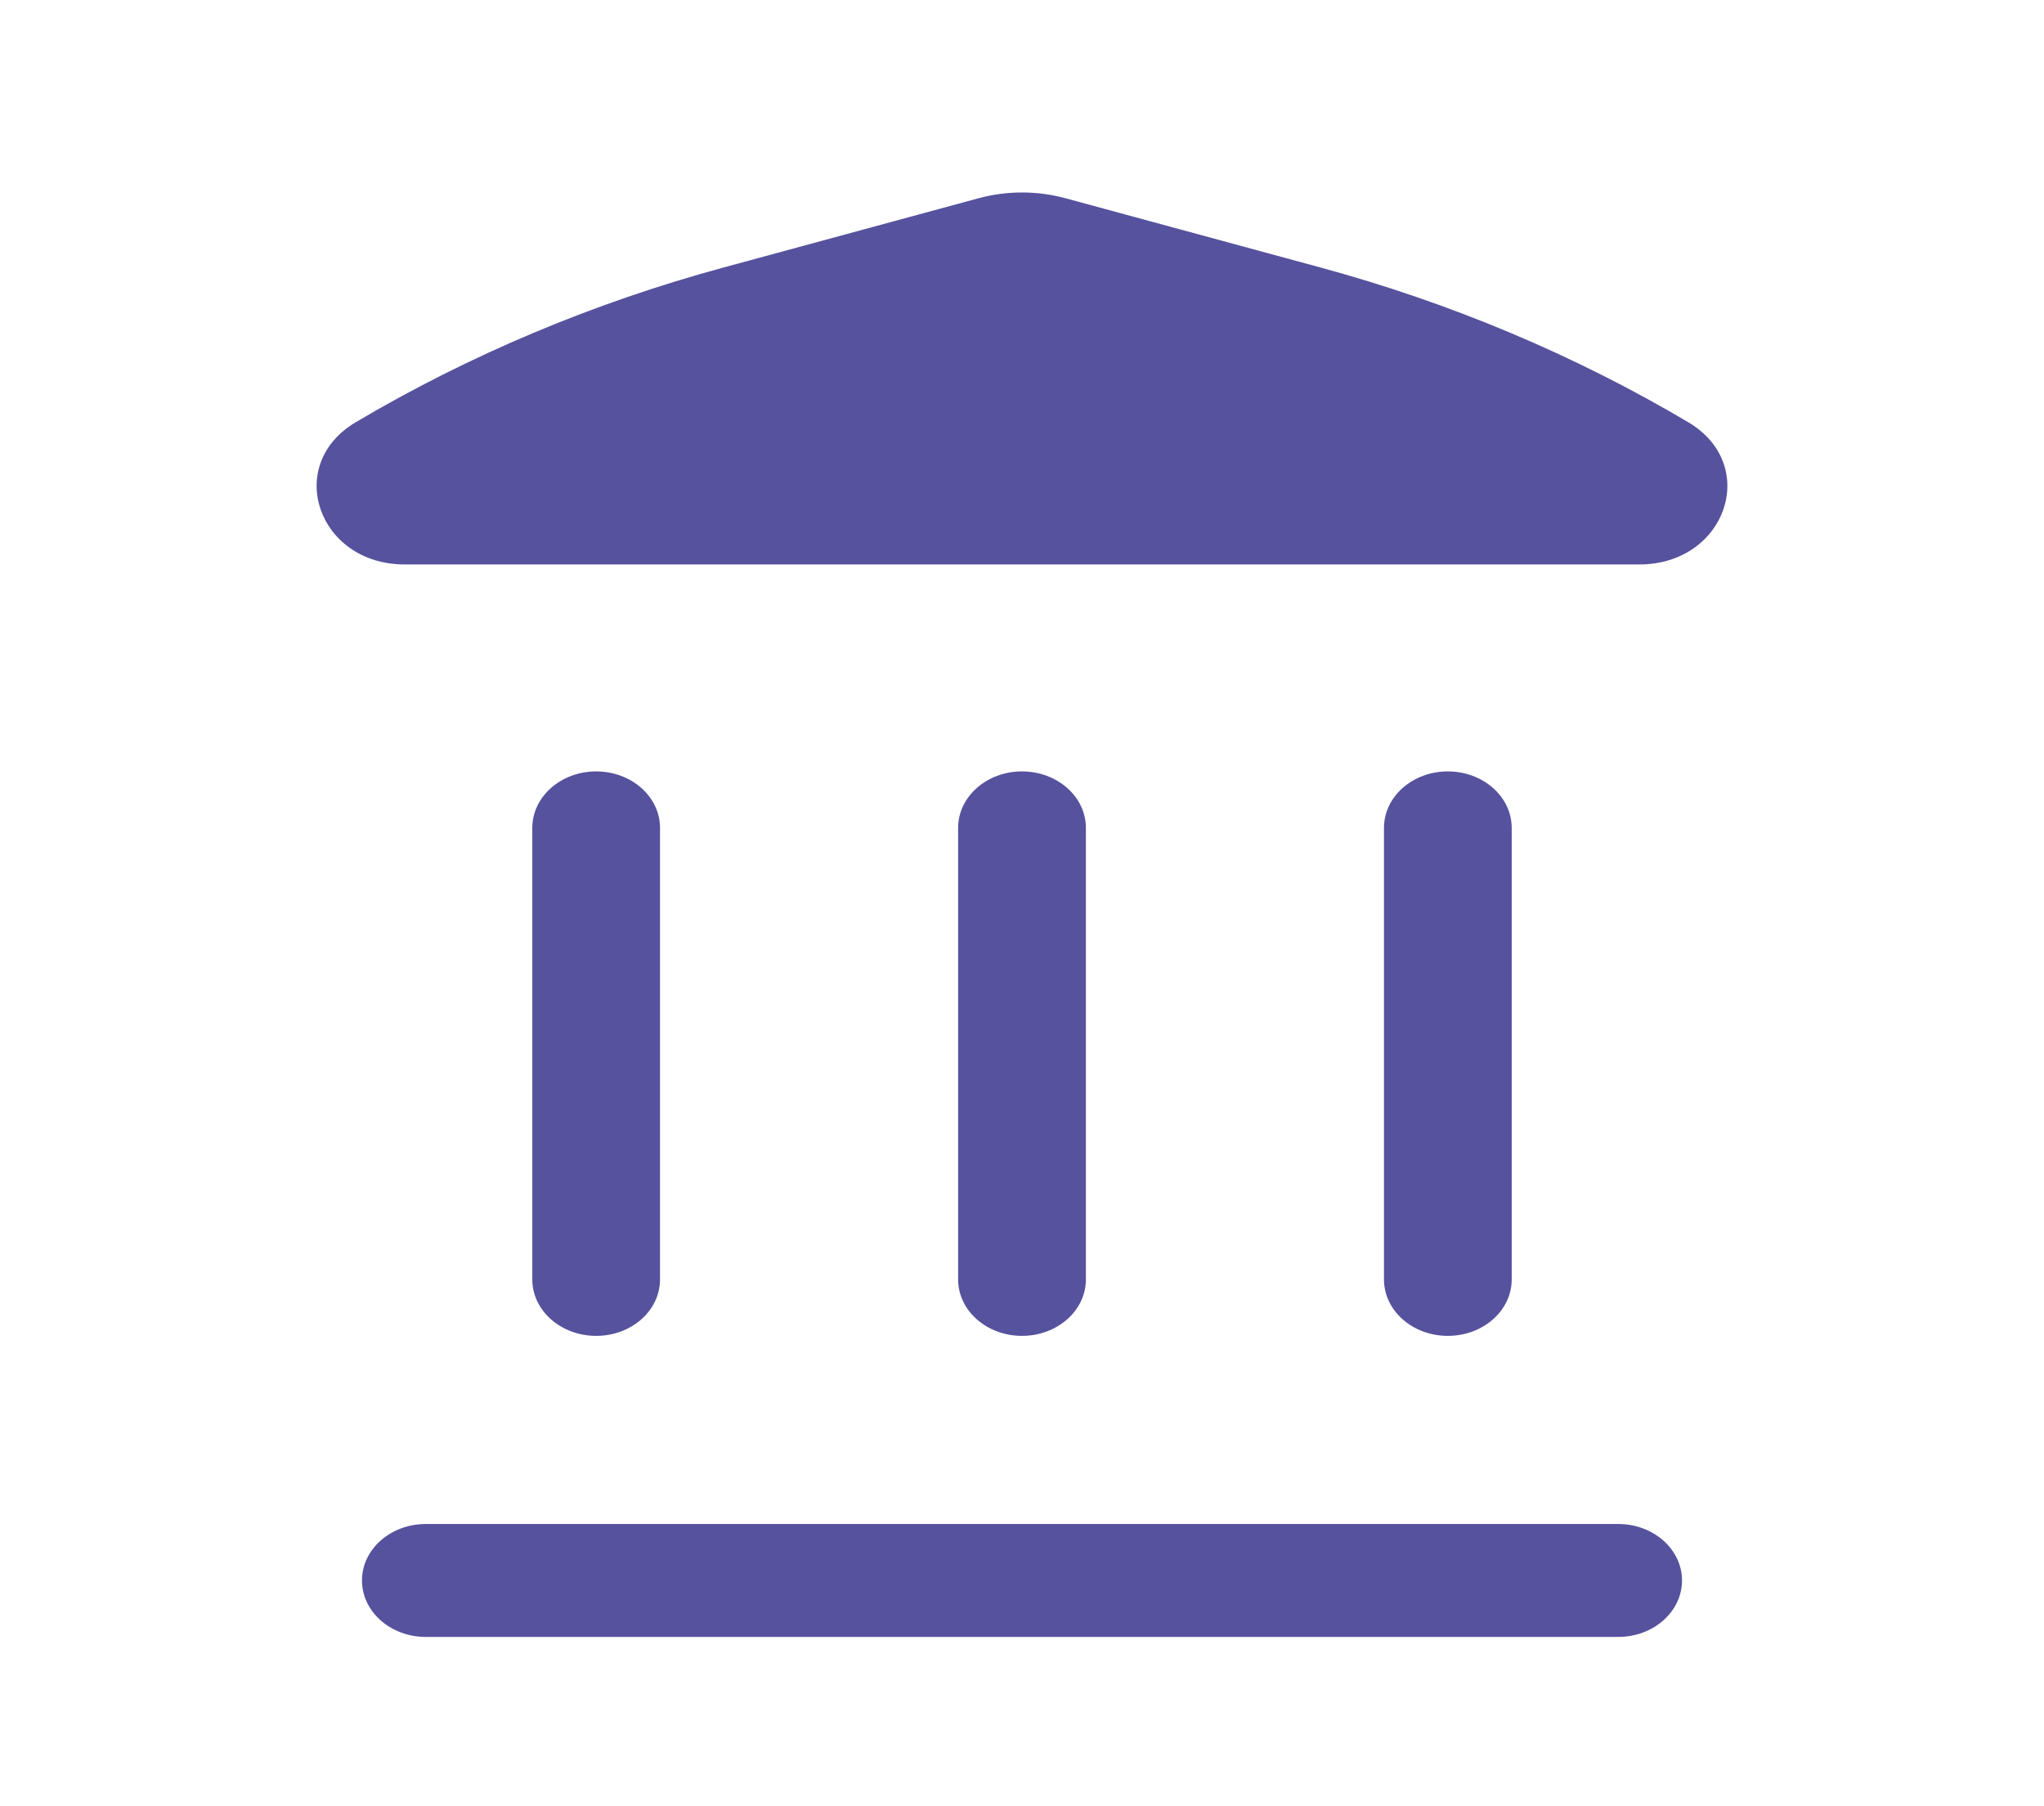 <svg width="43" height="38" viewBox="0 0 43 38" fill="none" xmlns="http://www.w3.org/2000/svg">
<path d="M22.416 4.171C21.819 4.009 21.181 4.009 20.584 4.171L15.234 5.624C12.485 6.37 9.874 7.468 7.485 8.882C5.966 9.781 6.686 11.875 8.514 11.875H34.486C36.314 11.875 37.034 9.781 35.515 8.882C33.126 7.468 30.515 6.37 27.766 5.624L22.416 4.171Z" fill="#56529E"/>
<path d="M7.615 33.25C7.615 32.594 8.216 32.062 8.958 32.062H34.042C34.784 32.062 35.385 32.594 35.385 33.25C35.385 33.906 34.784 34.438 34.042 34.438H8.958C8.216 34.438 7.615 33.906 7.615 33.25Z" fill="#56529E"/>
<path d="M11.198 26.917C11.198 27.573 11.8 28.104 12.542 28.104C13.284 28.104 13.885 27.573 13.885 26.917L13.885 17.417C13.885 16.761 13.284 16.229 12.542 16.229C11.8 16.229 11.198 16.761 11.198 17.417V26.917Z" fill="#56529E"/>
<path d="M21.5 28.104C20.758 28.104 20.156 27.573 20.156 26.917L20.156 17.417C20.156 16.761 20.758 16.229 21.5 16.229C22.242 16.229 22.844 16.761 22.844 17.417V26.917C22.844 27.573 22.242 28.104 21.5 28.104Z" fill="#56529E"/>
<path d="M29.115 26.917C29.115 27.573 29.716 28.104 30.458 28.104C31.2 28.104 31.802 27.573 31.802 26.917V17.417C31.802 16.761 31.2 16.229 30.458 16.229C29.716 16.229 29.115 16.761 29.115 17.417V26.917Z" fill="#56529E"/>
</svg>
